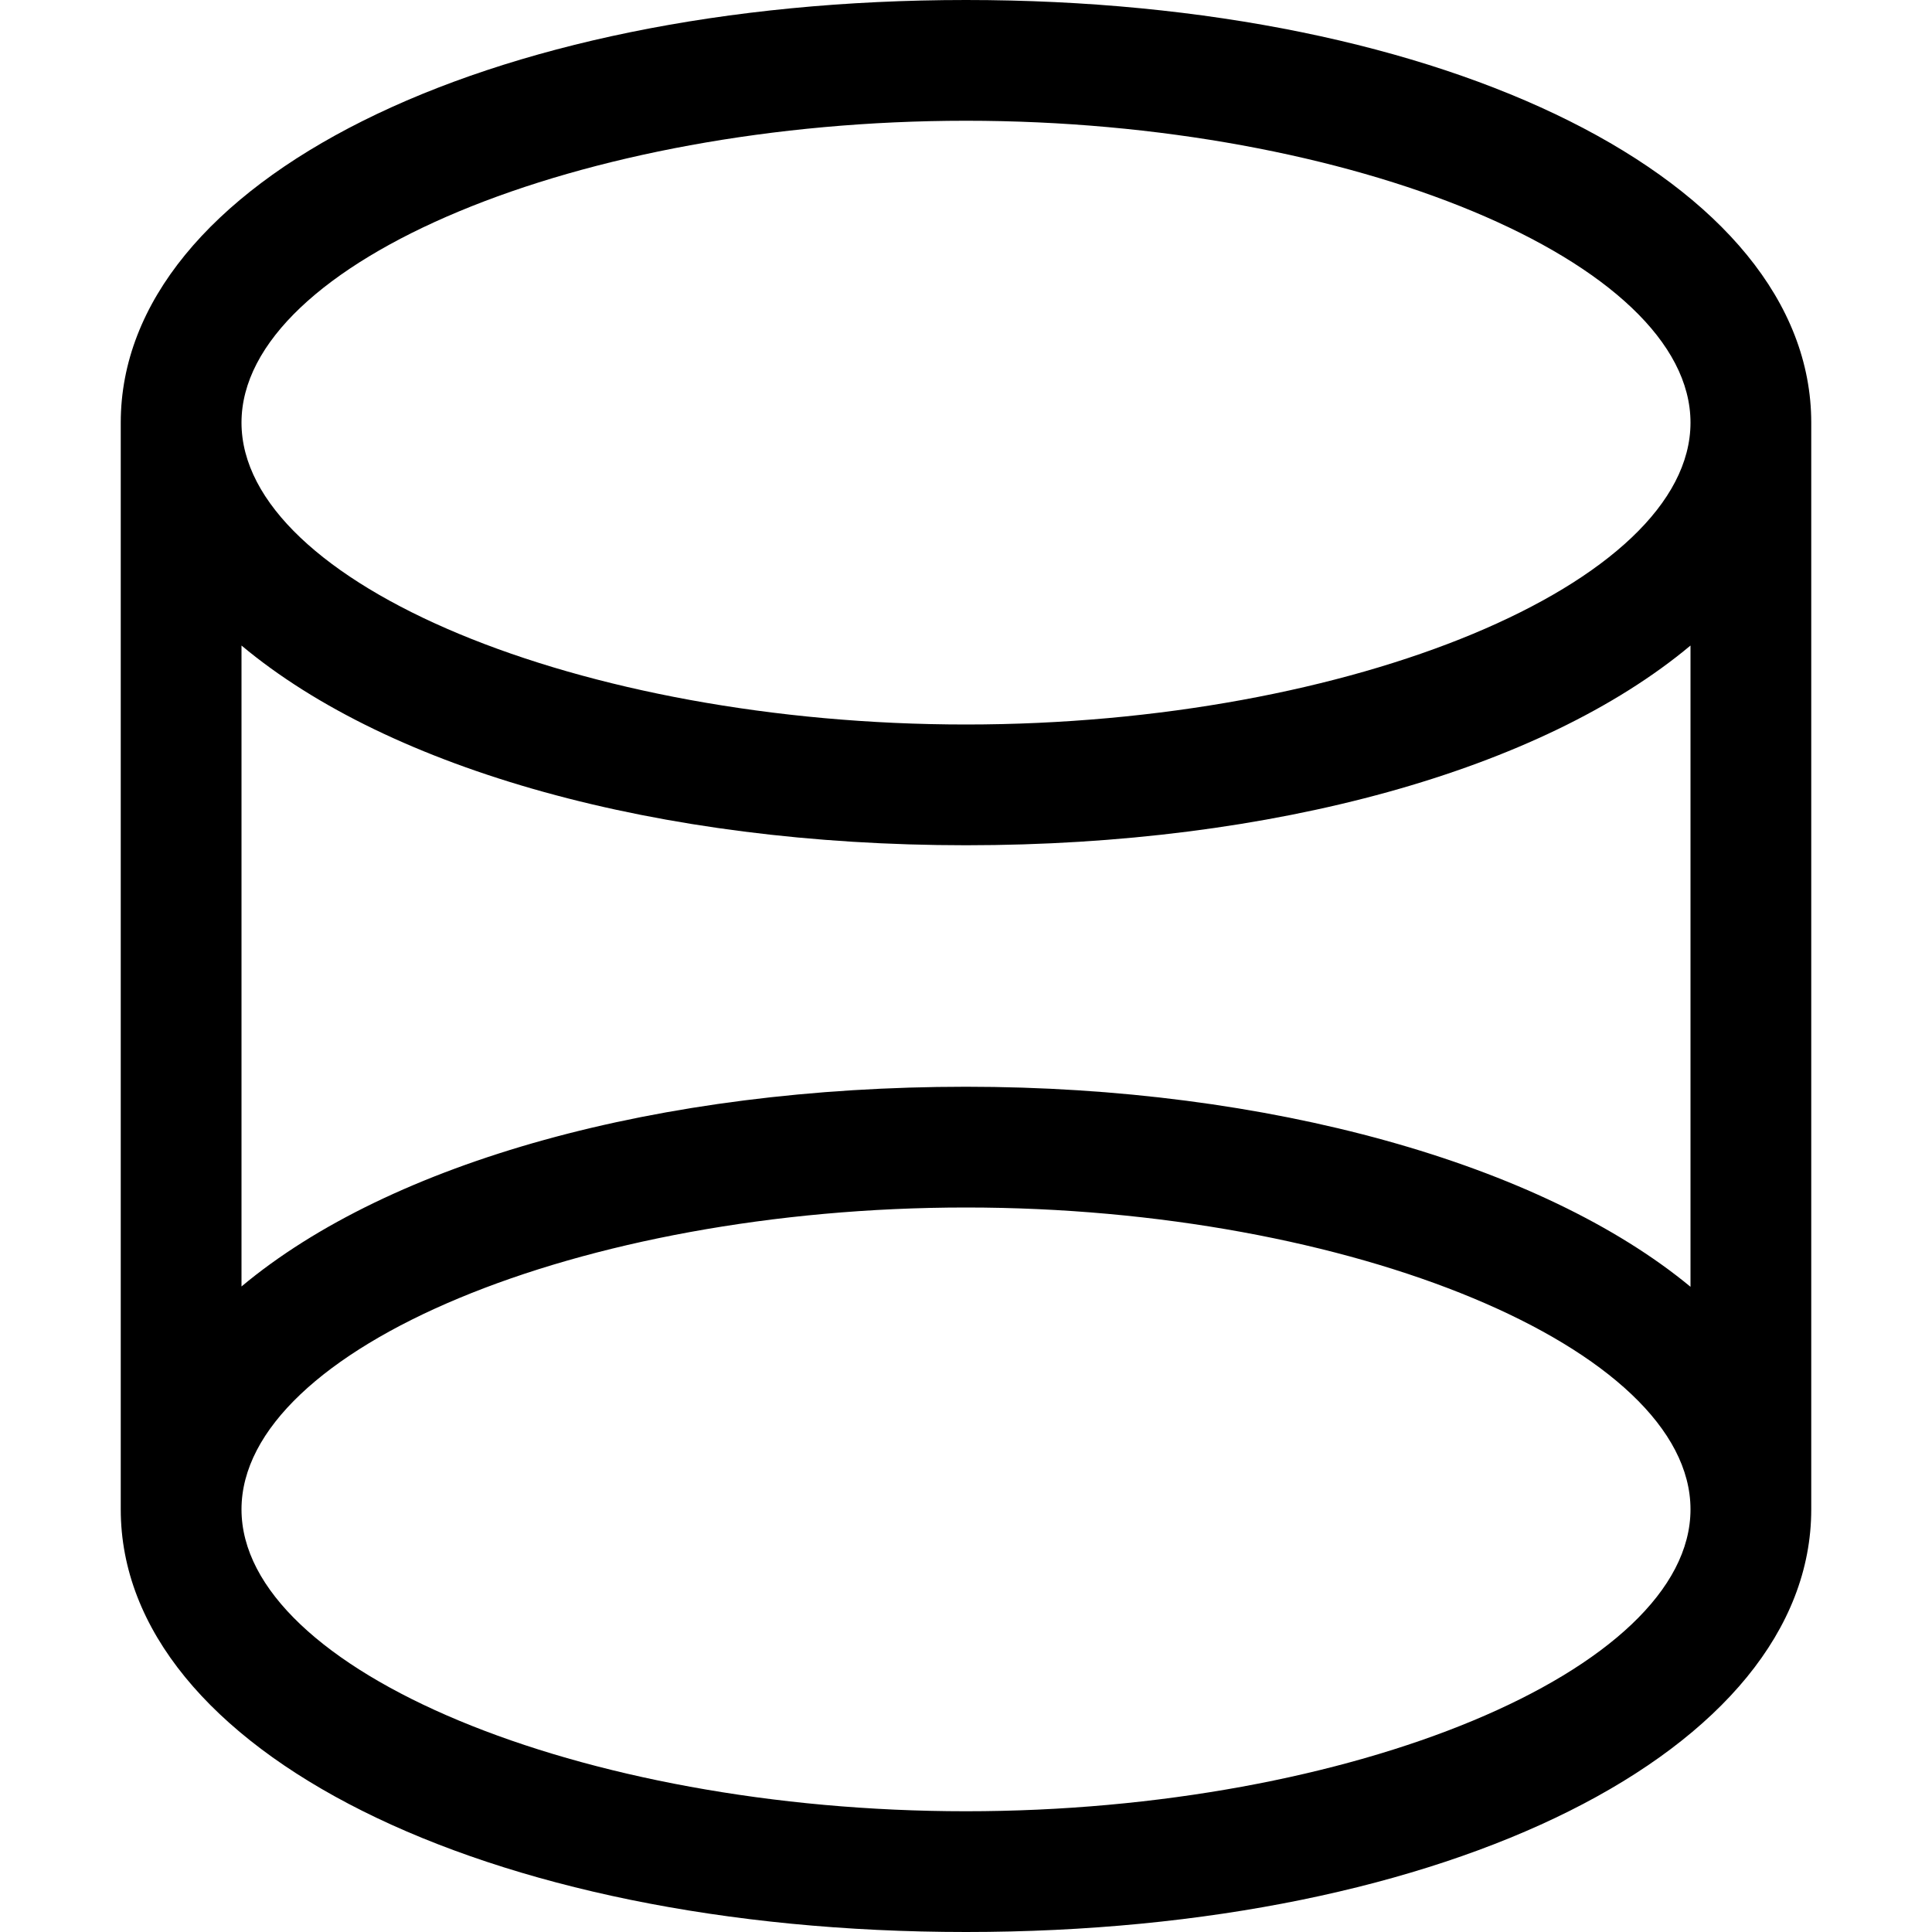 <?xml version="1.0" encoding="utf-8"?>
<!-- Generator: Adobe Illustrator 22.1.0, SVG Export Plug-In . SVG Version: 6.00 Build 0)  -->
<svg version="1.1" id="Layer_1" xmlns="http://www.w3.org/2000/svg" xmlns:xlink="http://www.w3.org/1999/xlink" x="0px" y="0px"
	 viewBox="0 0 24 24" style="enable-background:new 0 0 24 24;" xml:space="preserve">
<title>shape-cylinder</title>
<g>
	<path d="M12,24c-5.986,0-10.5-2.257-10.5-5.25V5.25C1.5,2.257,6.014,0,12,0c5.986,0,10.5,2.257,10.5,5.25v13.5
		C22.5,21.743,17.986,24,12,24z M12,15c-4.794,0-9,1.752-9,3.75s4.206,3.75,9,3.75s9-1.752,9-3.75S16.794,15,12,15z M12,13.5
		c3.759,0,7.15,0.955,9,2.485V8.019c-1.85,1.547-5.18,2.481-9,2.481S4.85,9.566,3,8.019v7.962C4.85,14.434,8.18,13.5,12,13.5z
		 M12,1.5c-4.794,0-9,1.752-9,3.75S7.206,9,12,9s9-1.752,9-3.75S16.794,1.5,12,1.5z"/>
</g>
</svg>
